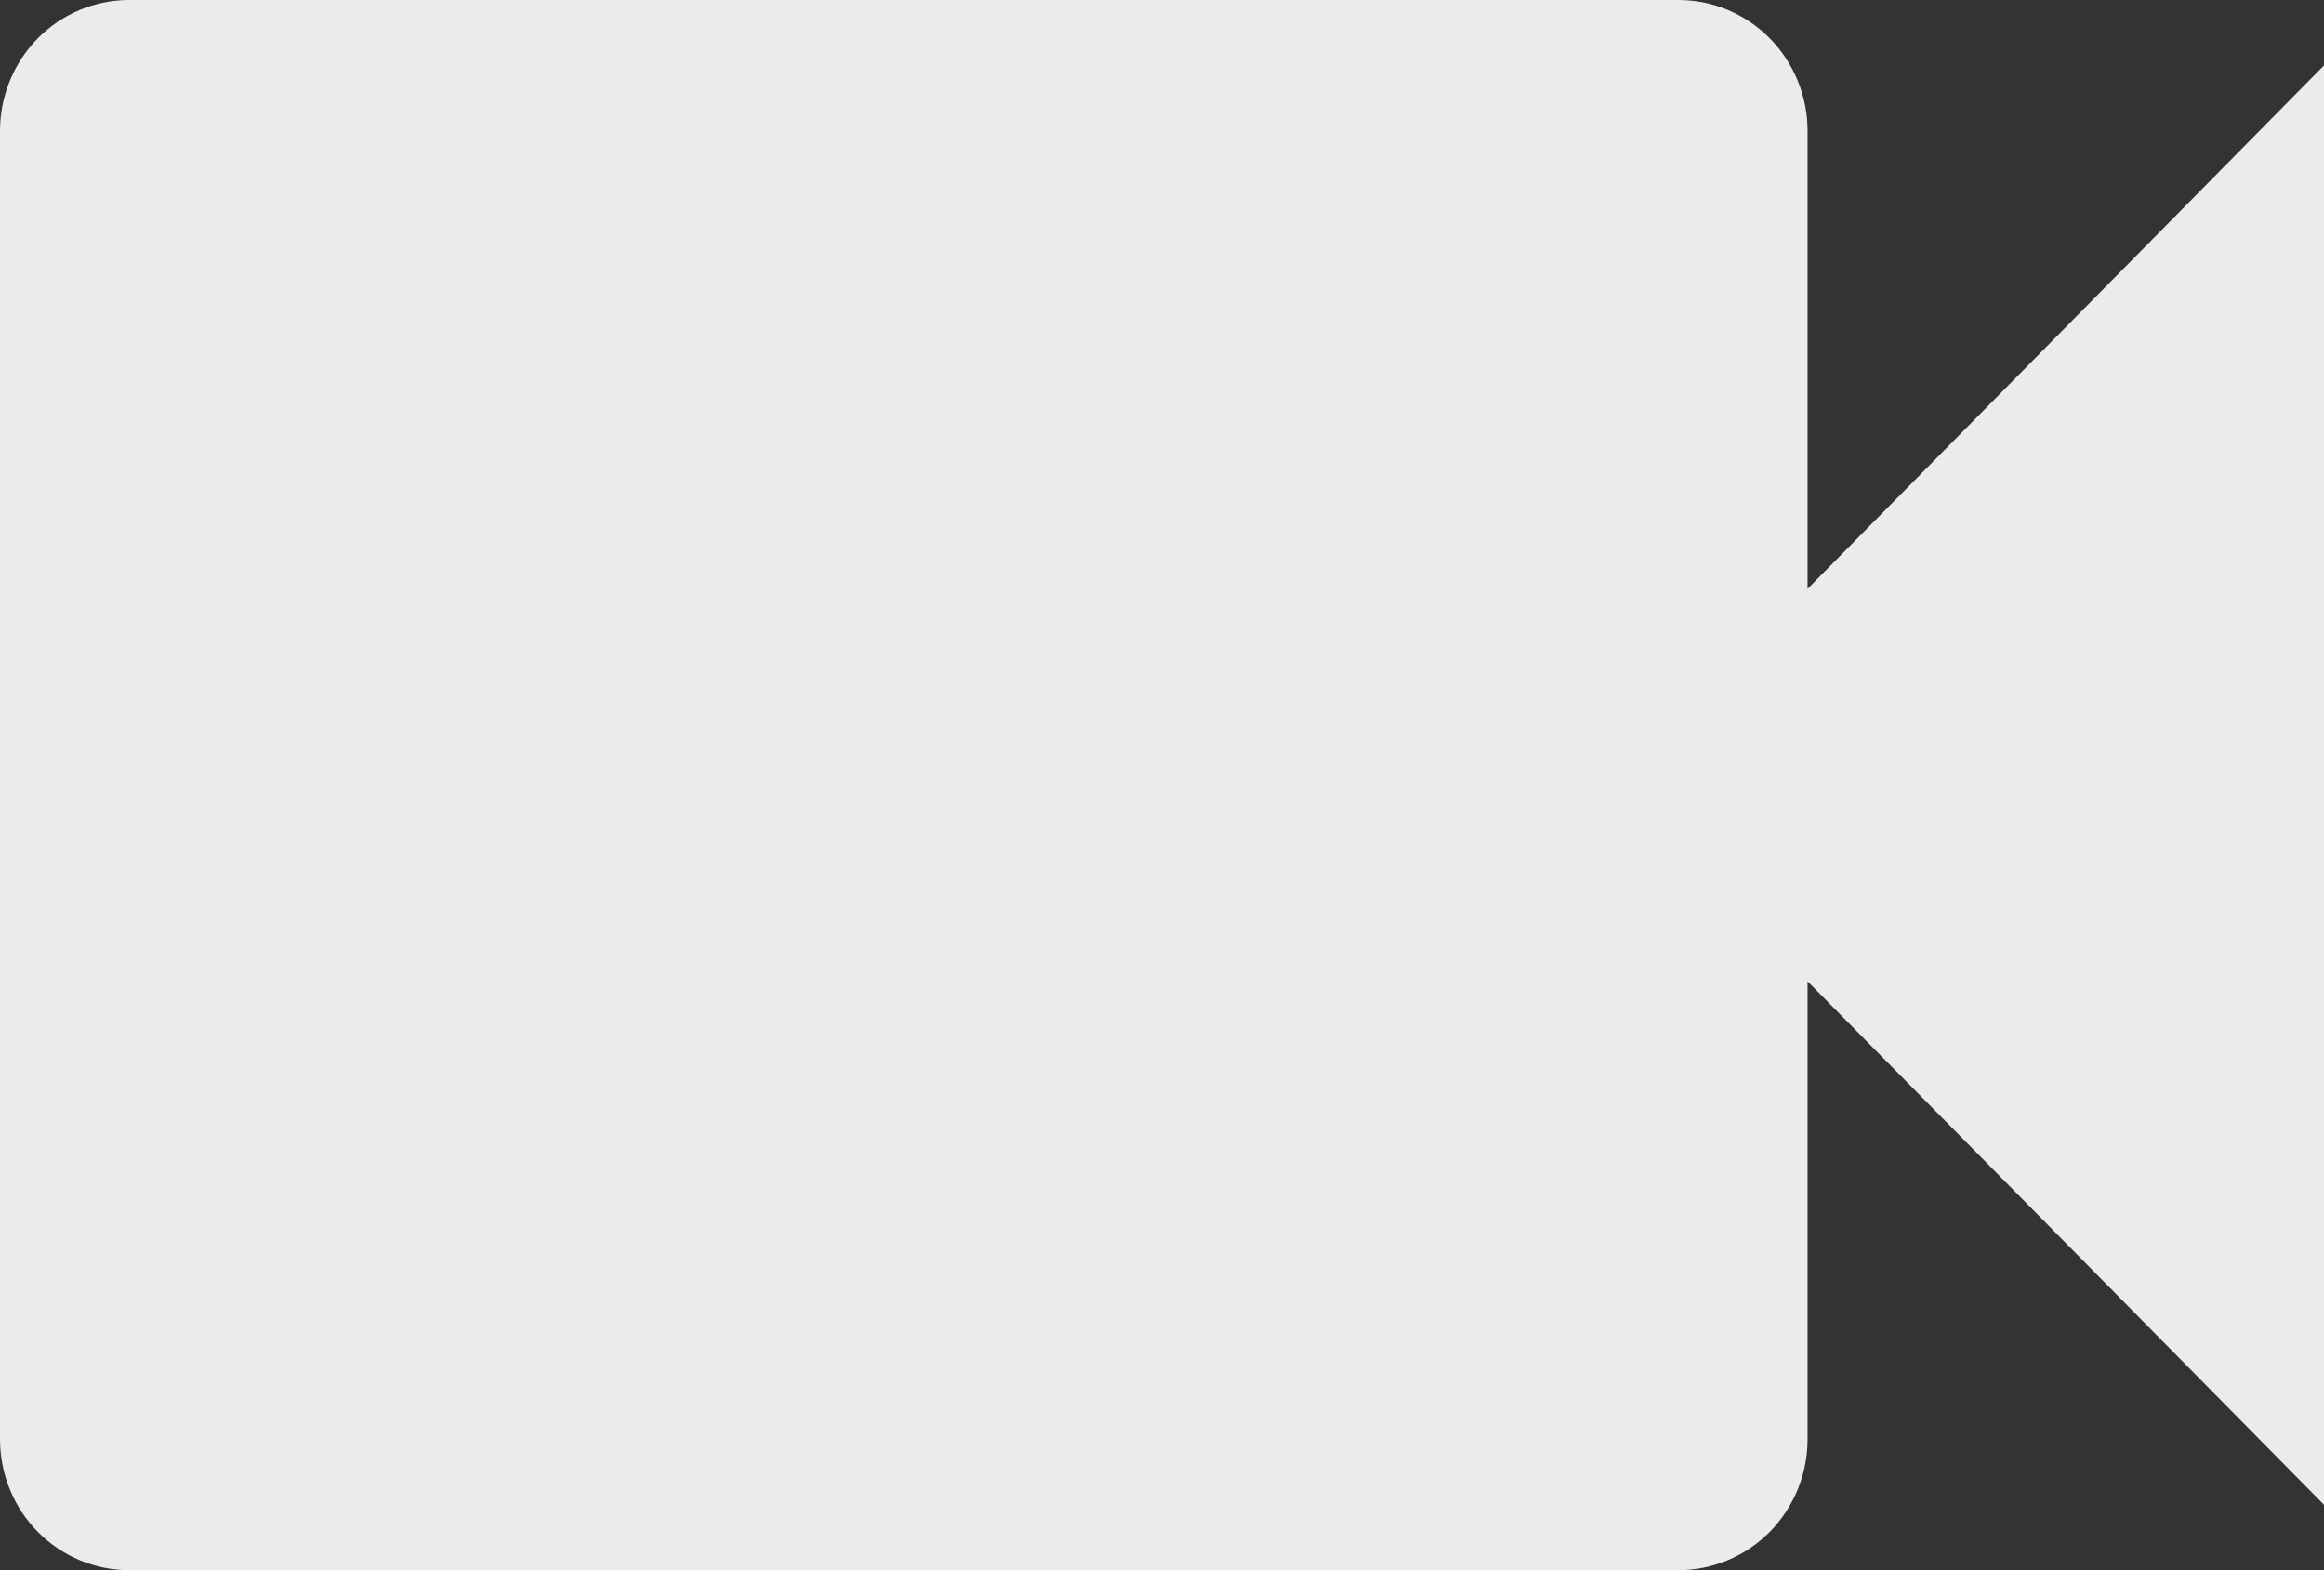 <svg width="37" height="25" viewBox="0 0 37 25" fill="none" xmlns="http://www.w3.org/2000/svg">
<rect x="0" y="0" width="37" height="25" fill="#333333" stroke="none"/>
<path d="M28.778 9.375V2.083C28.778 1.531 28.561 1.001 28.176 0.61C27.79 0.219 27.267 0 26.722 0H2.056C1.51 0 0.988 0.219 0.602 0.61C0.217 1.001 0 1.531 0 2.083V22.917C0 23.469 0.217 23.999 0.602 24.39C0.988 24.78 1.51 25 2.056 25H26.722C27.267 25 27.79 24.78 28.176 24.39C28.561 23.999 28.778 23.469 28.778 22.917V15.625L37 23.958V1.042L28.778 9.375Z" fill="white" fill-opacity="0.9"/>
</svg>
